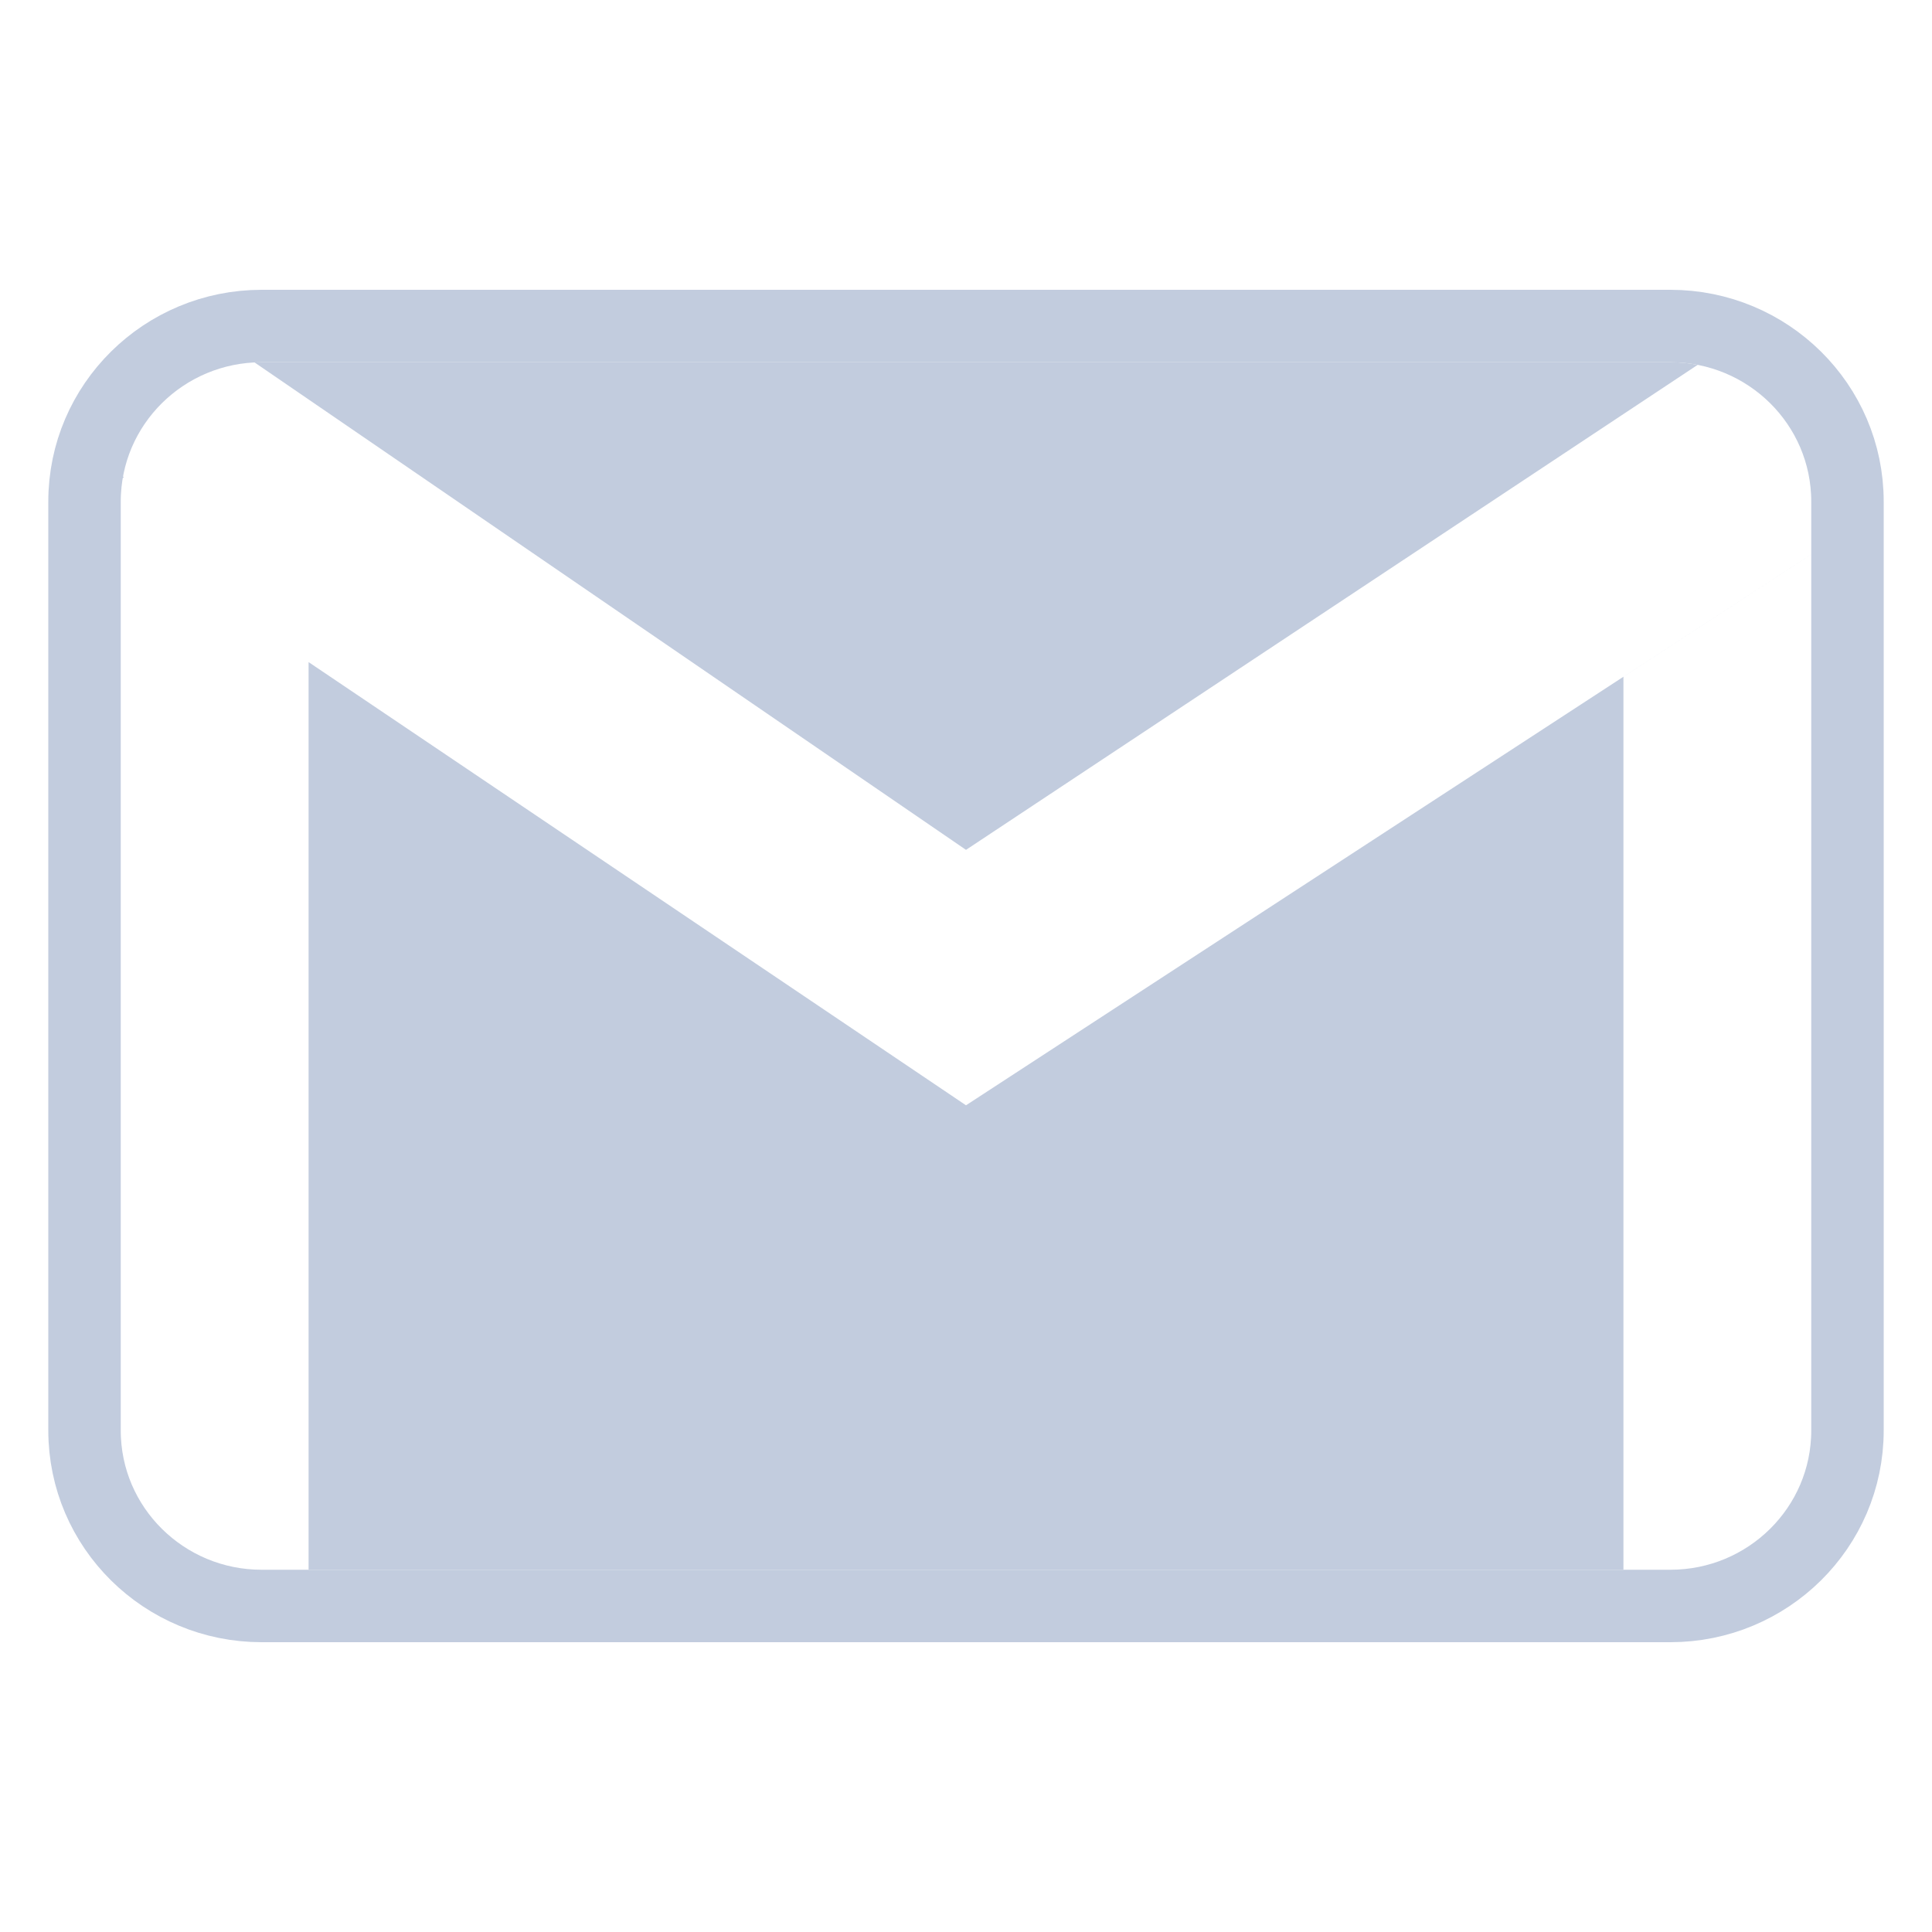 <svg width="80" height="80" viewBox="0 0 80 80" fill="none" xmlns="http://www.w3.org/2000/svg">
  <path d="M10.833 13.5C6.799 13.5 3.5 16.739 3.5 20.769V59.231C3.5 63.261 6.799 66.5 10.833 66.5H69.167C73.201 66.5 76.5 63.261 76.5 59.231V20.769C76.5 16.739 73.201 13.5 69.167 13.5H10.833Z" stroke="#C2CCDE" stroke-width="3" />
  <path d="M10.833 15C7.612 15 5 17.583 5 20.769C5 17.68 7.455 15.159 10.54 15.007L40 35.191L70.297 15.108C69.931 15.037 69.553 15 69.167 15H10.833Z" fill="#C2CCDE" />
  <path d="M75 22.953L40 45.768L12.778 27.416V64.999H10.753C10.752 64.999 10.753 64.999 10.753 64.999C10.78 65 10.806 65 10.833 65H69.167L69.196 65H67.223V28.024L75 22.954V22.953Z" fill="#C2CCDE" />
</svg>